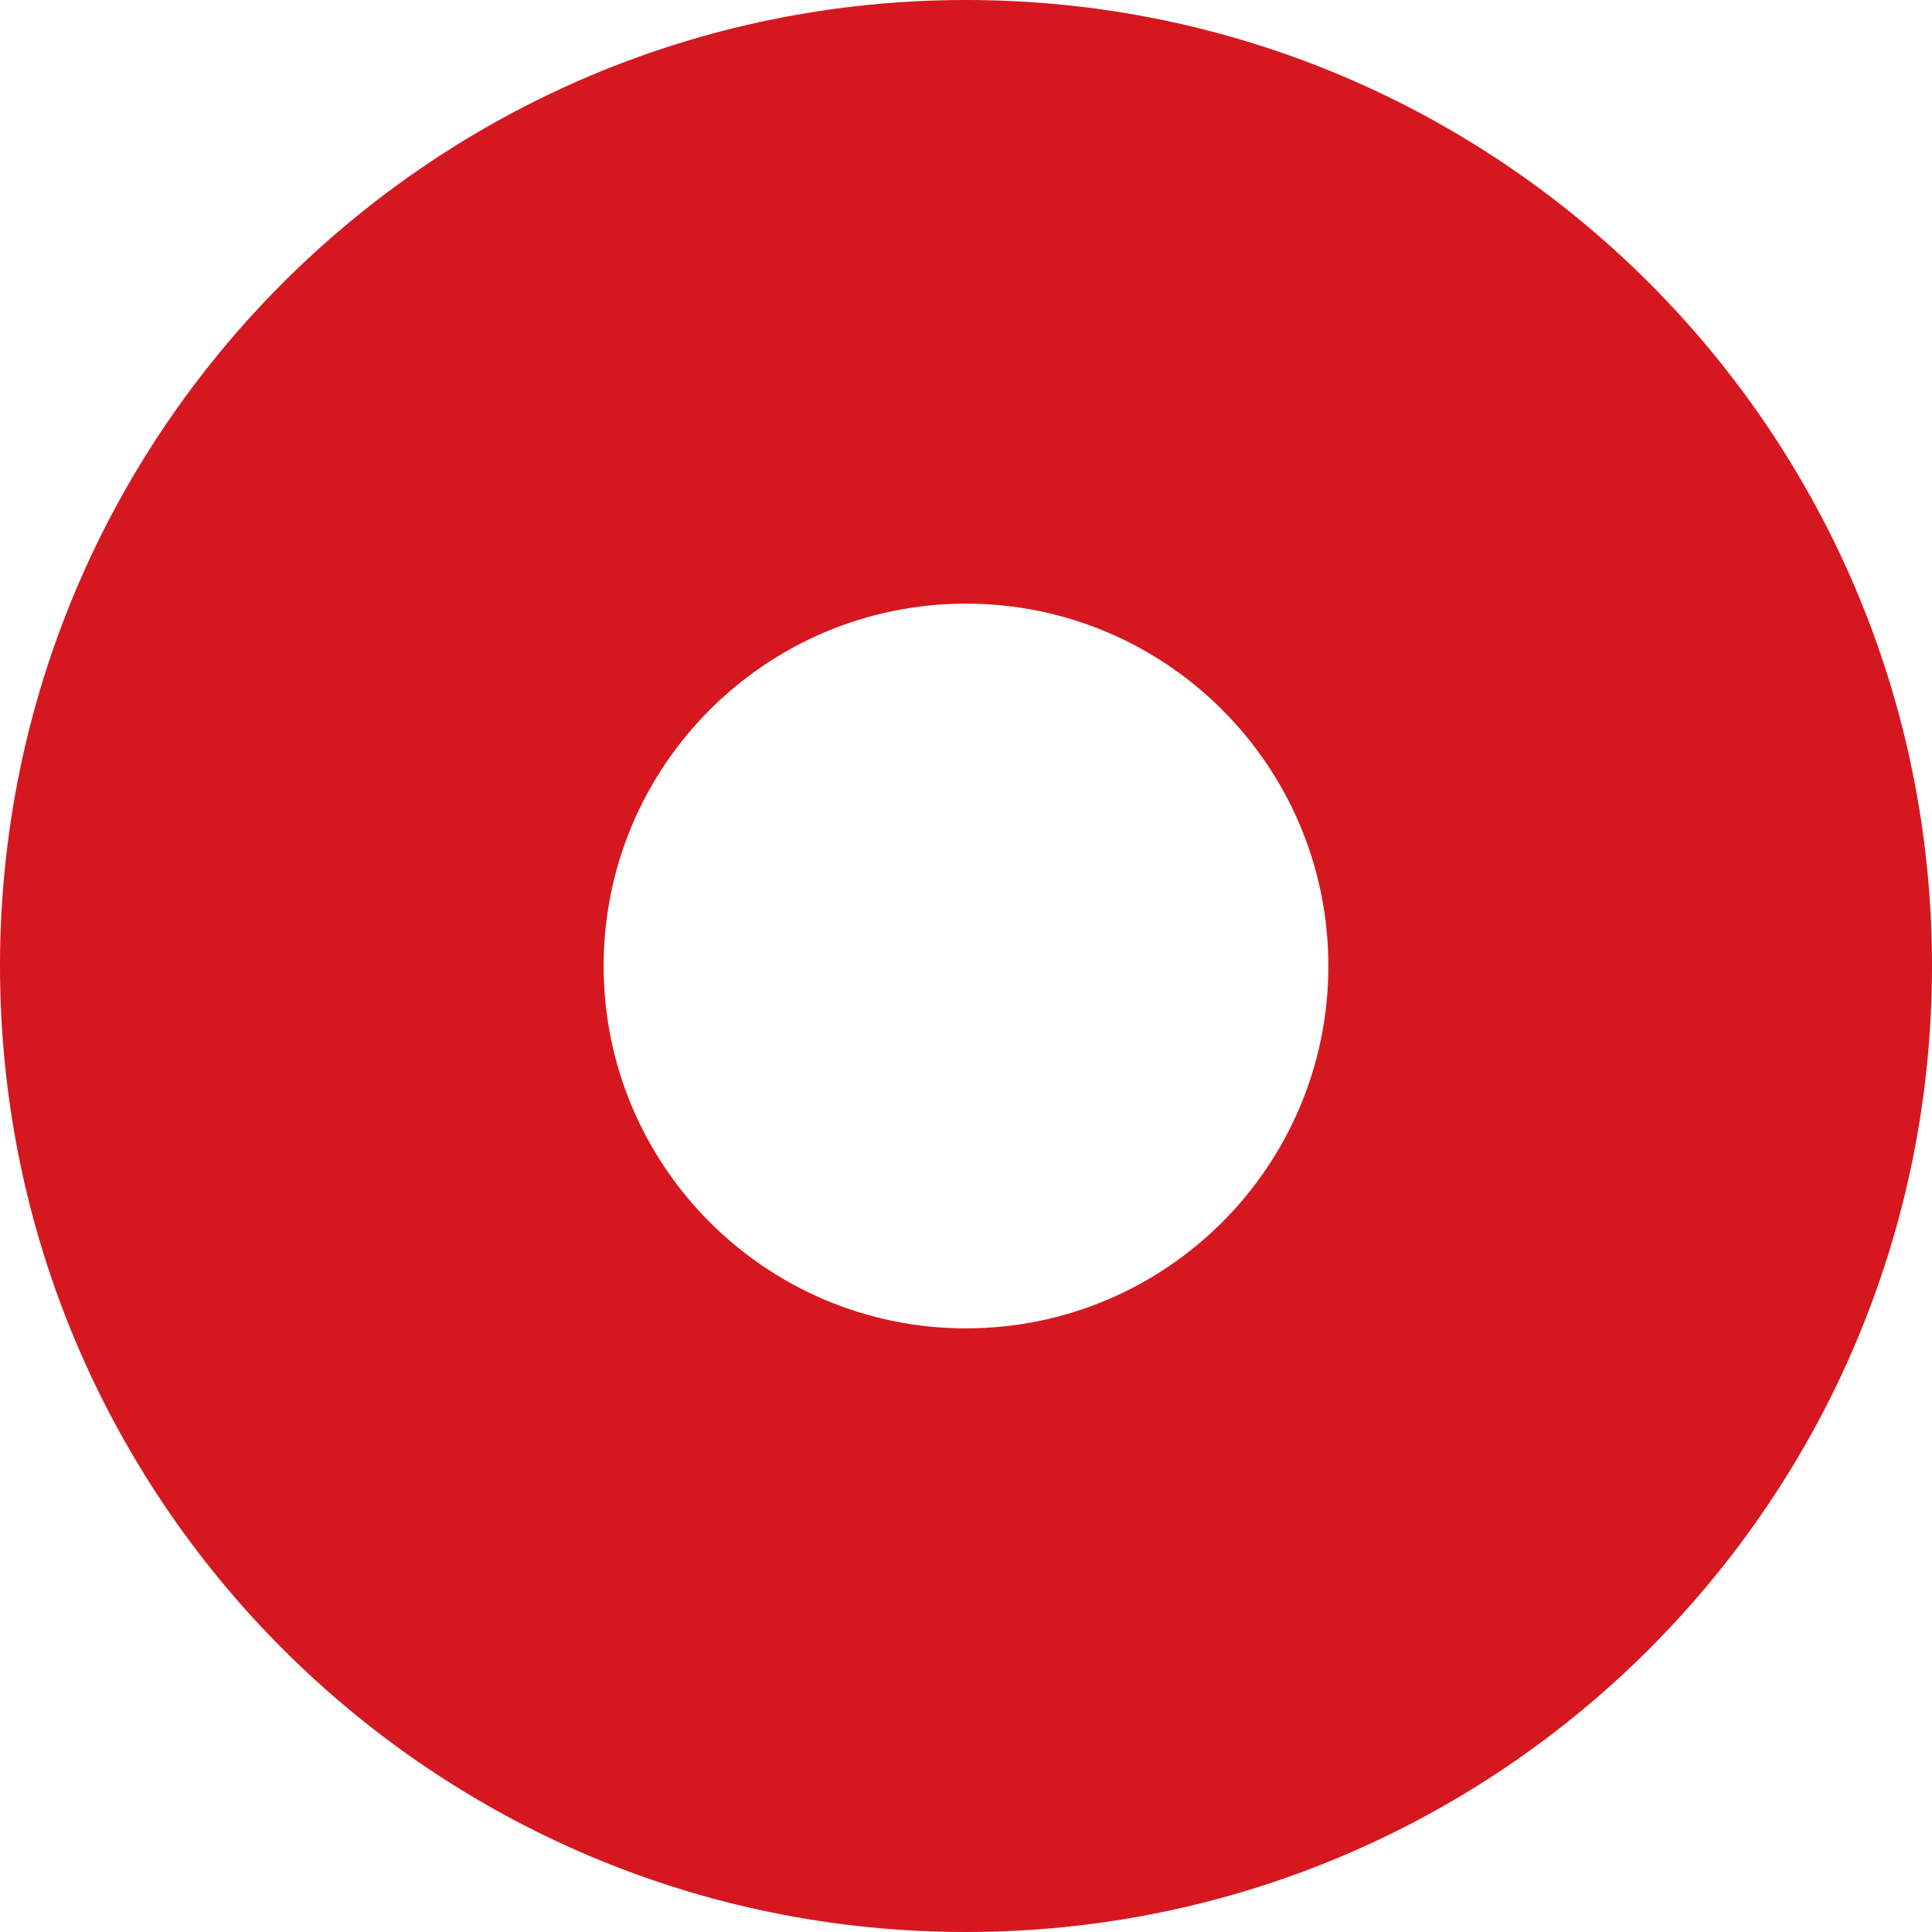 <svg width="9" height="9" viewBox="0 0 9 9" fill="none" xmlns="http://www.w3.org/2000/svg">
<g id="circle-dot-solid 1" clip-path="url(#clip0_63_210)">
<path id="Vector" d="M4.5 9C6.986 9 9 6.986 9 4.5C9 2.014 6.986 0 4.5 0C2.014 0 0 2.014 0 4.5C0 6.986 2.014 9 4.5 9ZM4.5 6.188C3.568 6.188 2.812 5.432 2.812 4.5C2.812 3.568 3.568 2.812 4.5 2.812C5.432 2.812 6.188 3.568 6.188 4.5C6.188 5.432 5.432 6.188 4.5 6.188Z" fill="#D51820"/>
</g>
<defs>
<clipPath id="clip0_63_210">
<rect width="9" height="9" fill="white"/>
</clipPath>
</defs>
</svg>
